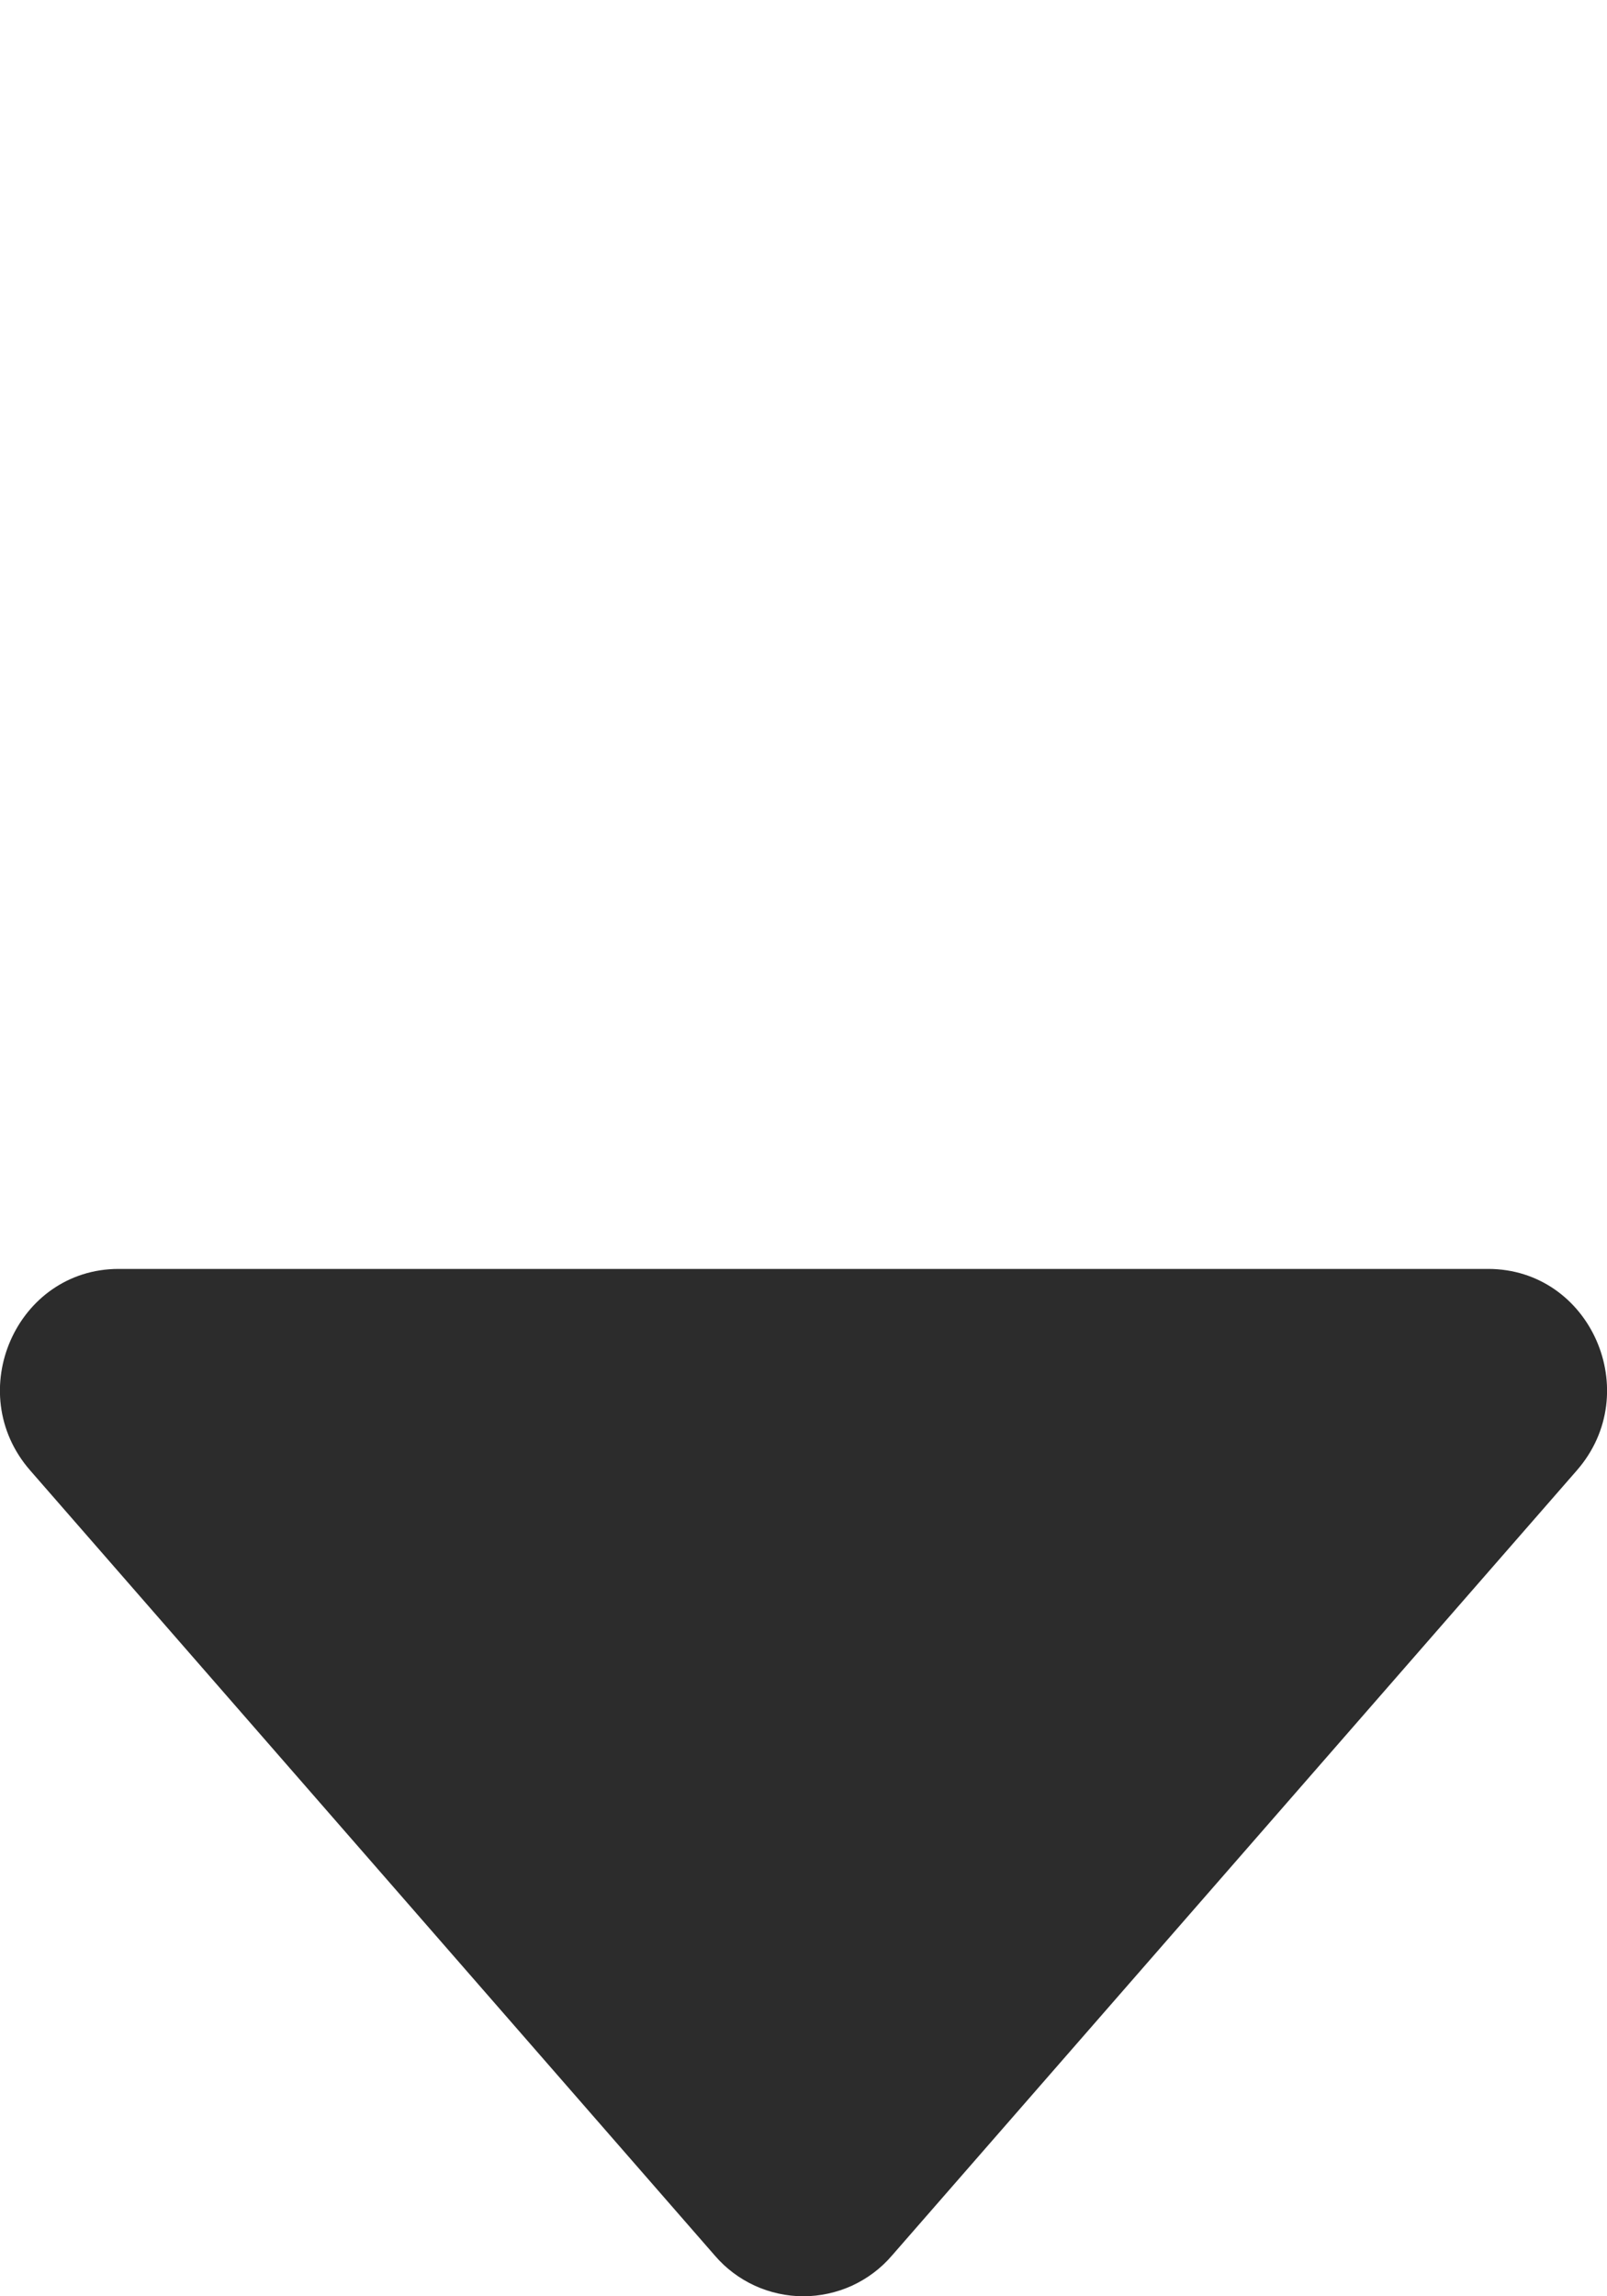 <svg width="7" height="10" viewBox="0 0 7 10" fill="none" xmlns="http://www.w3.org/2000/svg">
<path d="M6.482 5.526L0.517 5.526C0.072 5.526 -0.165 6.063 0.131 6.403L3.114 9.823C3.162 9.879 3.221 9.923 3.288 9.954C3.354 9.984 3.427 10 3.499 10C3.572 10 3.645 9.984 3.711 9.954C3.778 9.923 3.837 9.879 3.885 9.823L6.869 6.403C7.165 6.063 6.928 5.526 6.482 5.526Z" fill="#2C2C2C"/>
</svg>
